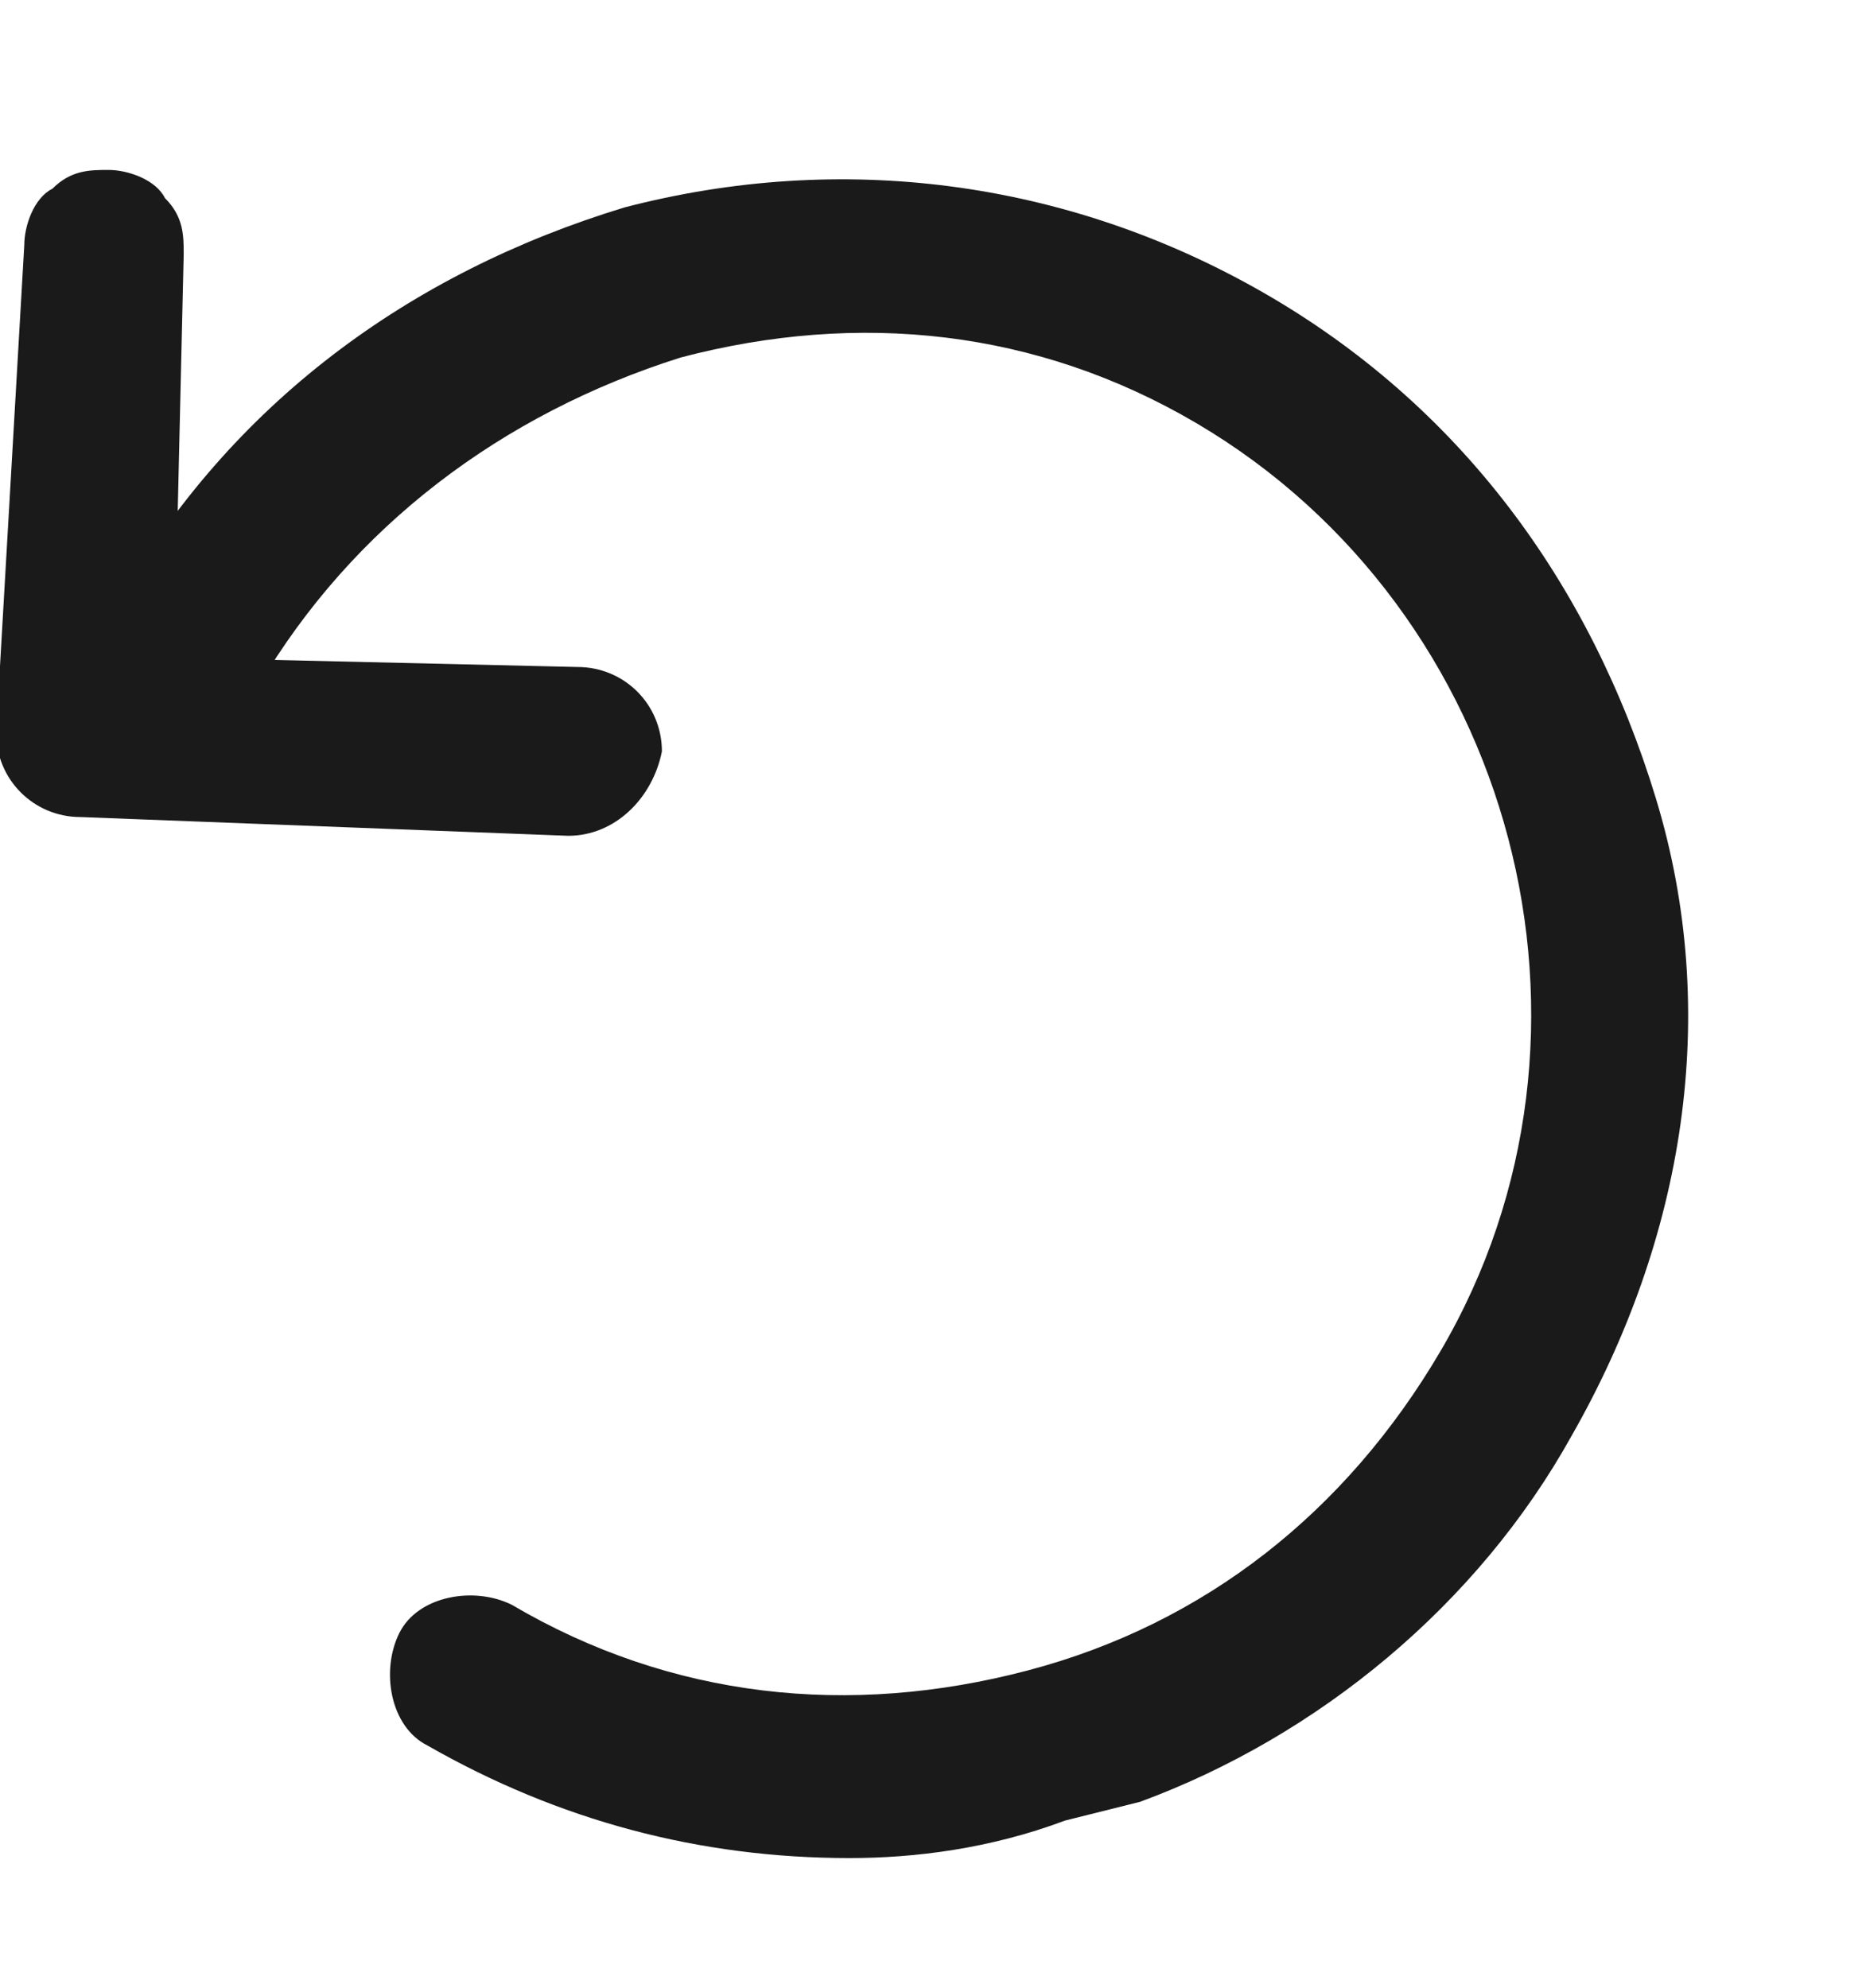 <?xml version="1.0" encoding="utf-8"?>
<!-- Generator: Adobe Illustrator 25.2.3, SVG Export Plug-In . SVG Version: 6.00 Build 0)  -->
<svg version="1.1" id="Layer_1" xmlns="http://www.w3.org/2000/svg" xmlns:xlink="http://www.w3.org/1999/xlink" x="0px" y="0px"
	 viewBox="0 0 19.9 21.2" style="enable-background:new 0 0 19.9 21.2;" xml:space="preserve">
<g id="Group_131" transform="translate(0.259 0.612)">
	<g id="Path_21">
		<path style="fill:#1A1A1A" d="M5.8,8.1L0.6,7.9C0.3,7.9,0,7.6,0,7.2L0.2,2c0-0.4,0.3-0.6,0.7-0.6s0.6,0.3,0.6,0.7c0,0,0,0,0,0L1.3,6.6
			l4.5,0.2c0.4,0,0.6,0.3,0.6,0.7C6.5,7.8,6.2,8.1,5.8,8.1z"/>
		<path style="fill:#1A1A1A" d="M5.8,8.3C5.8,8.3,5.8,8.3,5.8,8.3L0.6,8.1c-0.5,0-0.9-0.4-0.9-0.9L0,2c0-0.2,0.1-0.5,0.3-0.6
			c0.2-0.2,0.4-0.2,0.6-0.2c0.2,0,0.5,0.1,0.6,0.3c0.2,0.2,0.2,0.4,0.2,0.6L1.6,6.4l4.3,0.1c0.5,0,0.9,0.4,0.9,0.9
			C6.7,7.9,6.3,8.3,5.8,8.3z M5.8,7.8c0.2,0,0.4-0.2,0.4-0.4C6.2,7.2,6.1,7,5.8,7L1.1,6.8l0.2-4.8c0-0.1,0-0.2-0.1-0.3
			C1.1,1.7,1,1.7,0.9,1.7c-0.1,0-0.2,0-0.3,0.1S0.5,1.9,0.5,2.1L0.3,7.2c0,0.2,0.2,0.4,0.4,0.4L5.8,7.8z"/>
	</g>
	<g id="Path_29">
		<path style="fill:#1A1A1A" d="M10.9,18.4c-2.2,0.6-4.5,0.3-6.4-0.8c-0.2-0.1-0.2-0.3-0.1-0.5c0.1-0.2,0.3-0.2,0.5-0.1
			c3.7,2.1,8.4,0.9,10.5-2.8c0,0,0,0,0,0c2.1-3.7,0.9-8.4-2.8-10.5c-1.8-1-3.9-1.3-5.8-0.8c-2,0.5-3.7,1.8-4.7,3.6
			C2,6.6,1.8,6.7,1.6,6.6C1.4,6.5,1.4,6.3,1.5,6.1C3.8,2.1,8.9,0.7,13,3c0,0,0,0,0,0c4,2.3,5.4,7.5,3.1,11.5
			C14.9,16.4,13.1,17.9,10.9,18.4L10.9,18.4z"/>
		<path style="fill:#1A1A1A" d="M8.8,19.2c-1.6,0-3.1-0.4-4.5-1.2c-0.4-0.2-0.5-0.8-0.3-1.2c0.2-0.4,0.8-0.5,1.2-0.3c1.7,1,3.6,1.2,5.5,0.7
			c1.9-0.5,3.4-1.7,4.4-3.4c2-3.4,0.8-7.9-2.6-9.9c-1.7-1-3.6-1.2-5.5-0.7C5.1,3.8,3.5,5,2.5,6.7C2.3,7.1,1.8,7.2,1.4,7
			C0.9,6.8,0.8,6.3,1,5.8c1.2-2.1,3.1-3.5,5.4-4.2c2.3-0.6,4.7-0.3,6.8,0.9c2.1,1.2,3.5,3.1,4.2,5.4s0.3,4.7-0.9,6.8
			c-1,1.8-2.7,3.2-4.6,3.9l0,0l-0.8,0.2C10.3,19.1,9.5,19.2,8.8,19.2z"/>
	</g>
</g>
</svg>
